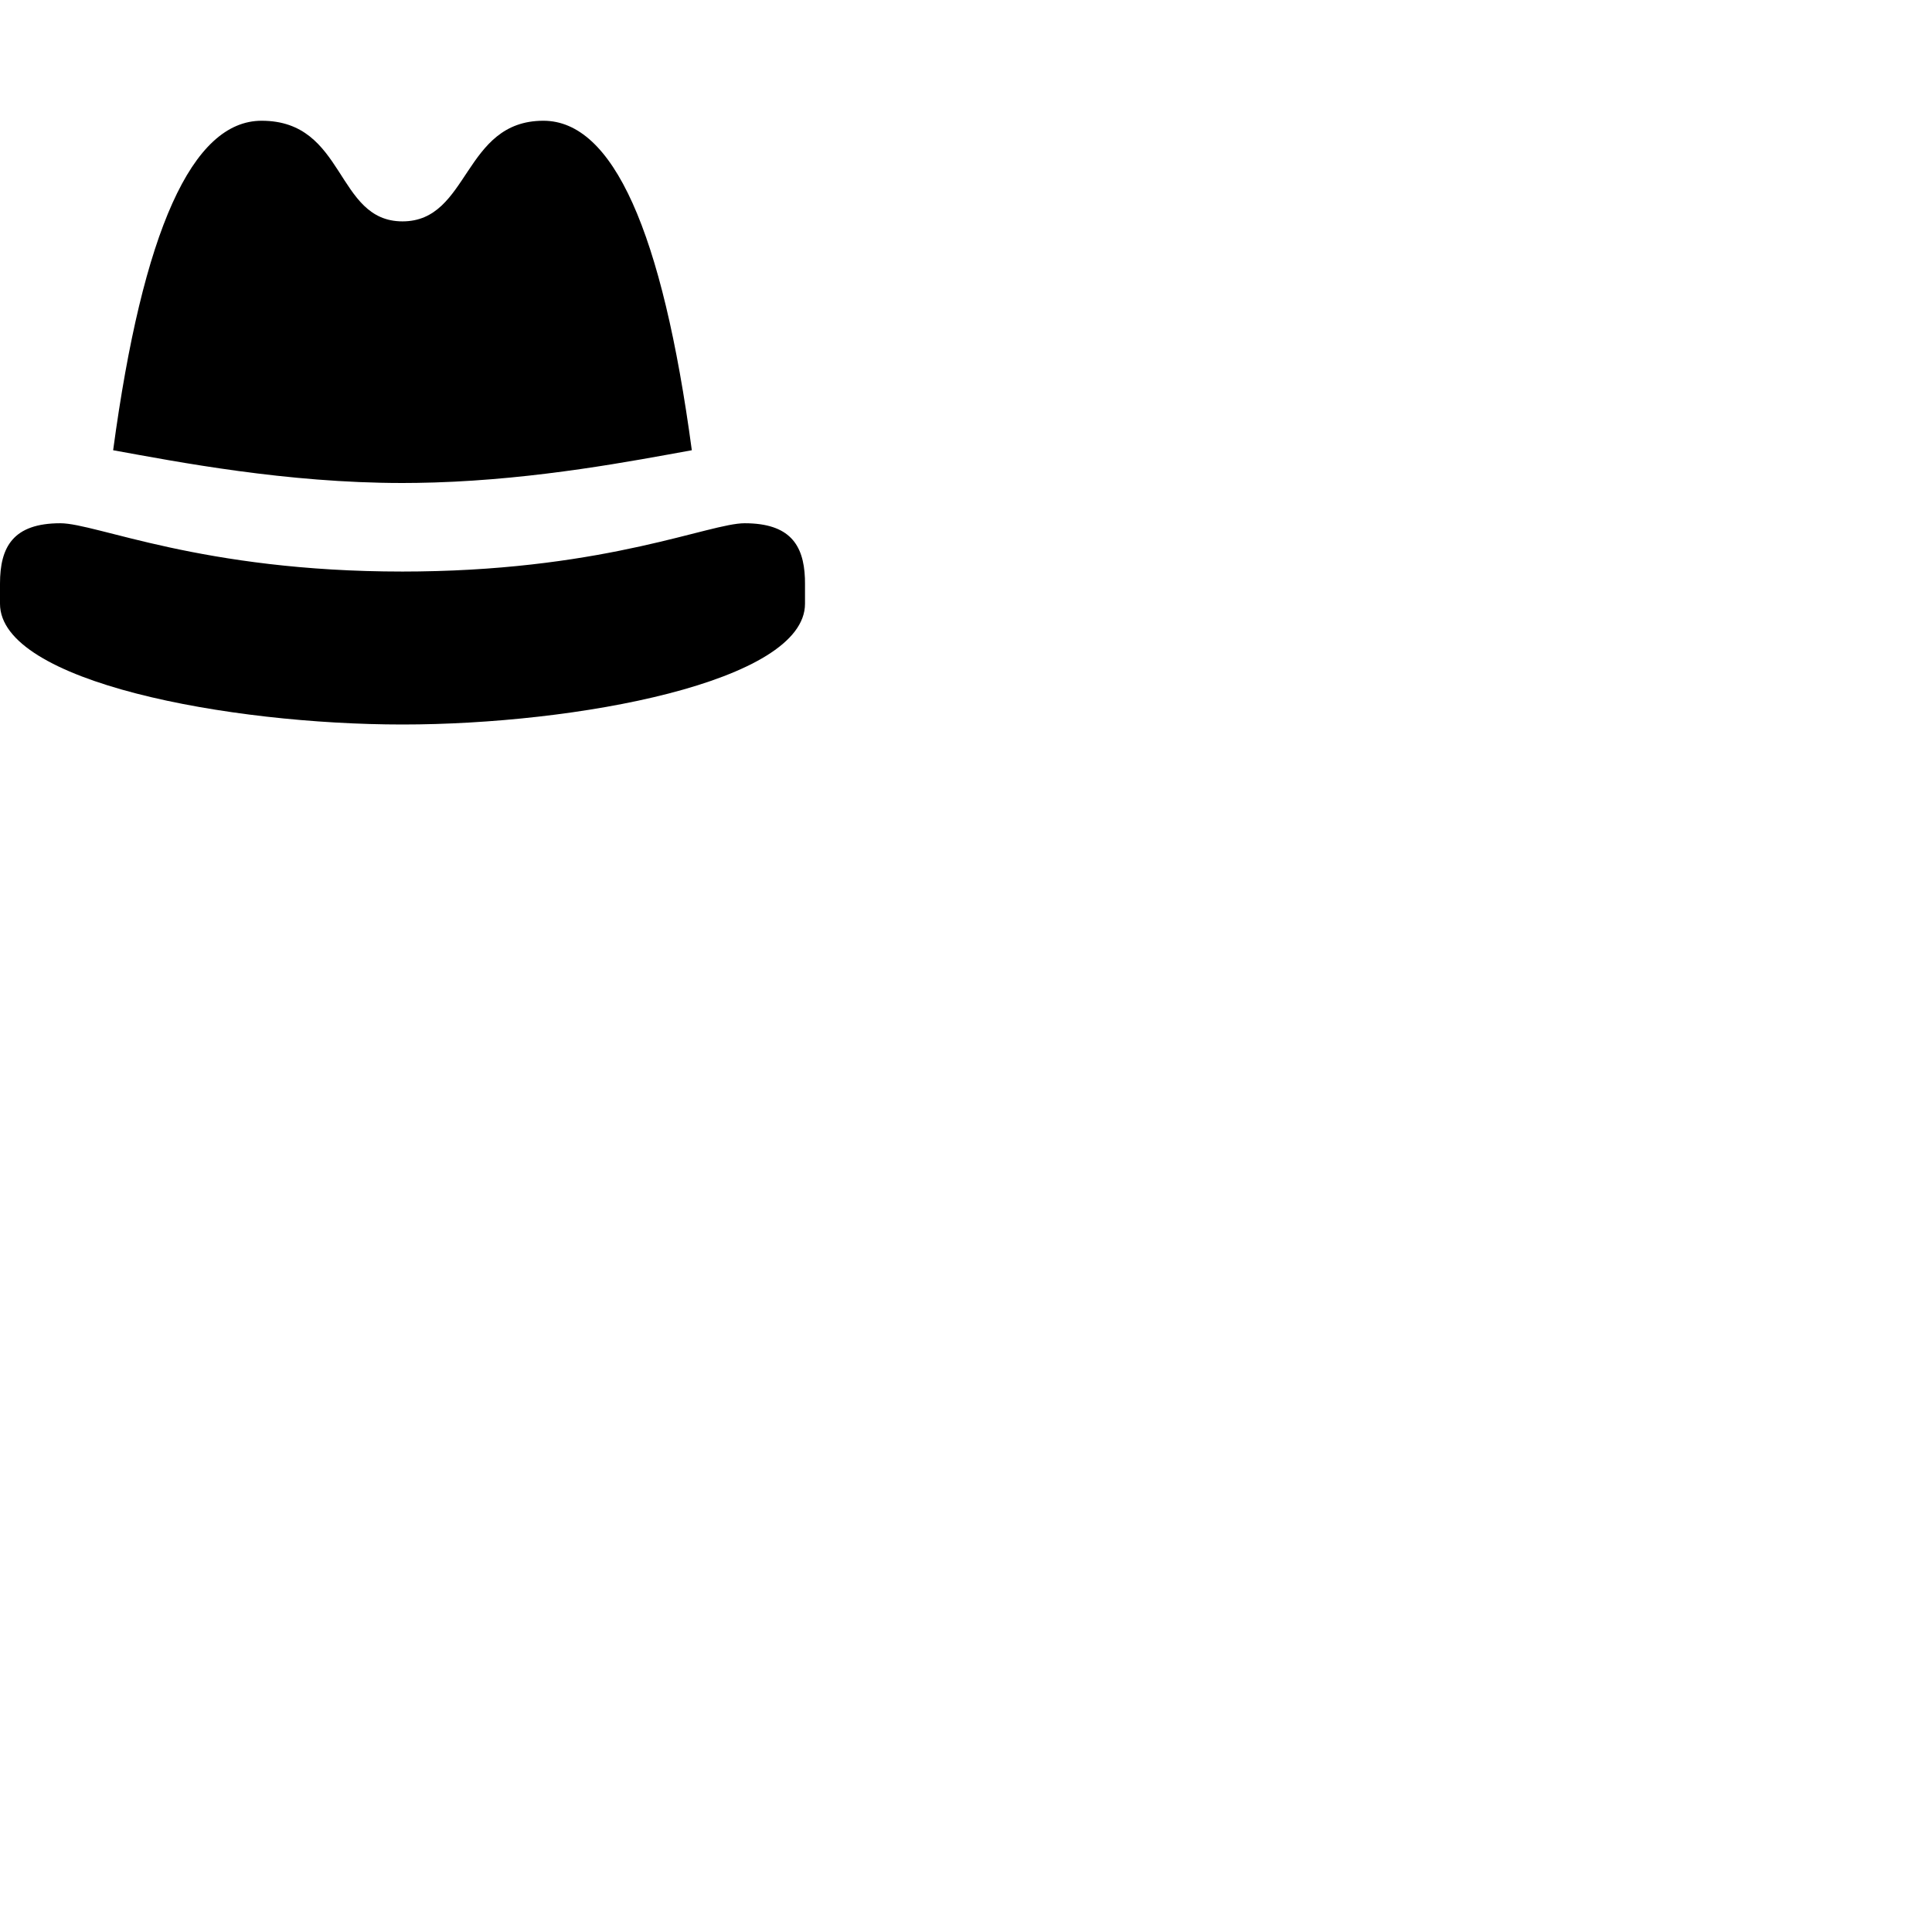 <svg width="24" height="24" viewBox="0 0 48 48" fill="none" xmlns="http://www.w3.org/2000/svg"><path d="M18.5 13c1.118 0 1.466.534 1.498 1.366L20 14.5v.5c0 1.945-5.69 3-10 3S0 16.945 0 15v-.5c0-.908.323-1.5 1.5-1.5.895 0 3.5 1.2 8.5 1.2l.411-.003C15.143 14.134 17.631 13 18.5 13zm-5-10c1.725 0 2.954 2.729 3.688 8.186-1.455.263-3.805.72-6.392.801l-.434.01L10 12c-2.896 0-5.585-.524-7.189-.814C3.546 5.73 4.775 3 6.5 3 8.6 3 8.329 5.5 10 5.5S11.5 3 13.5 3z" fill="currentColor"/></svg>